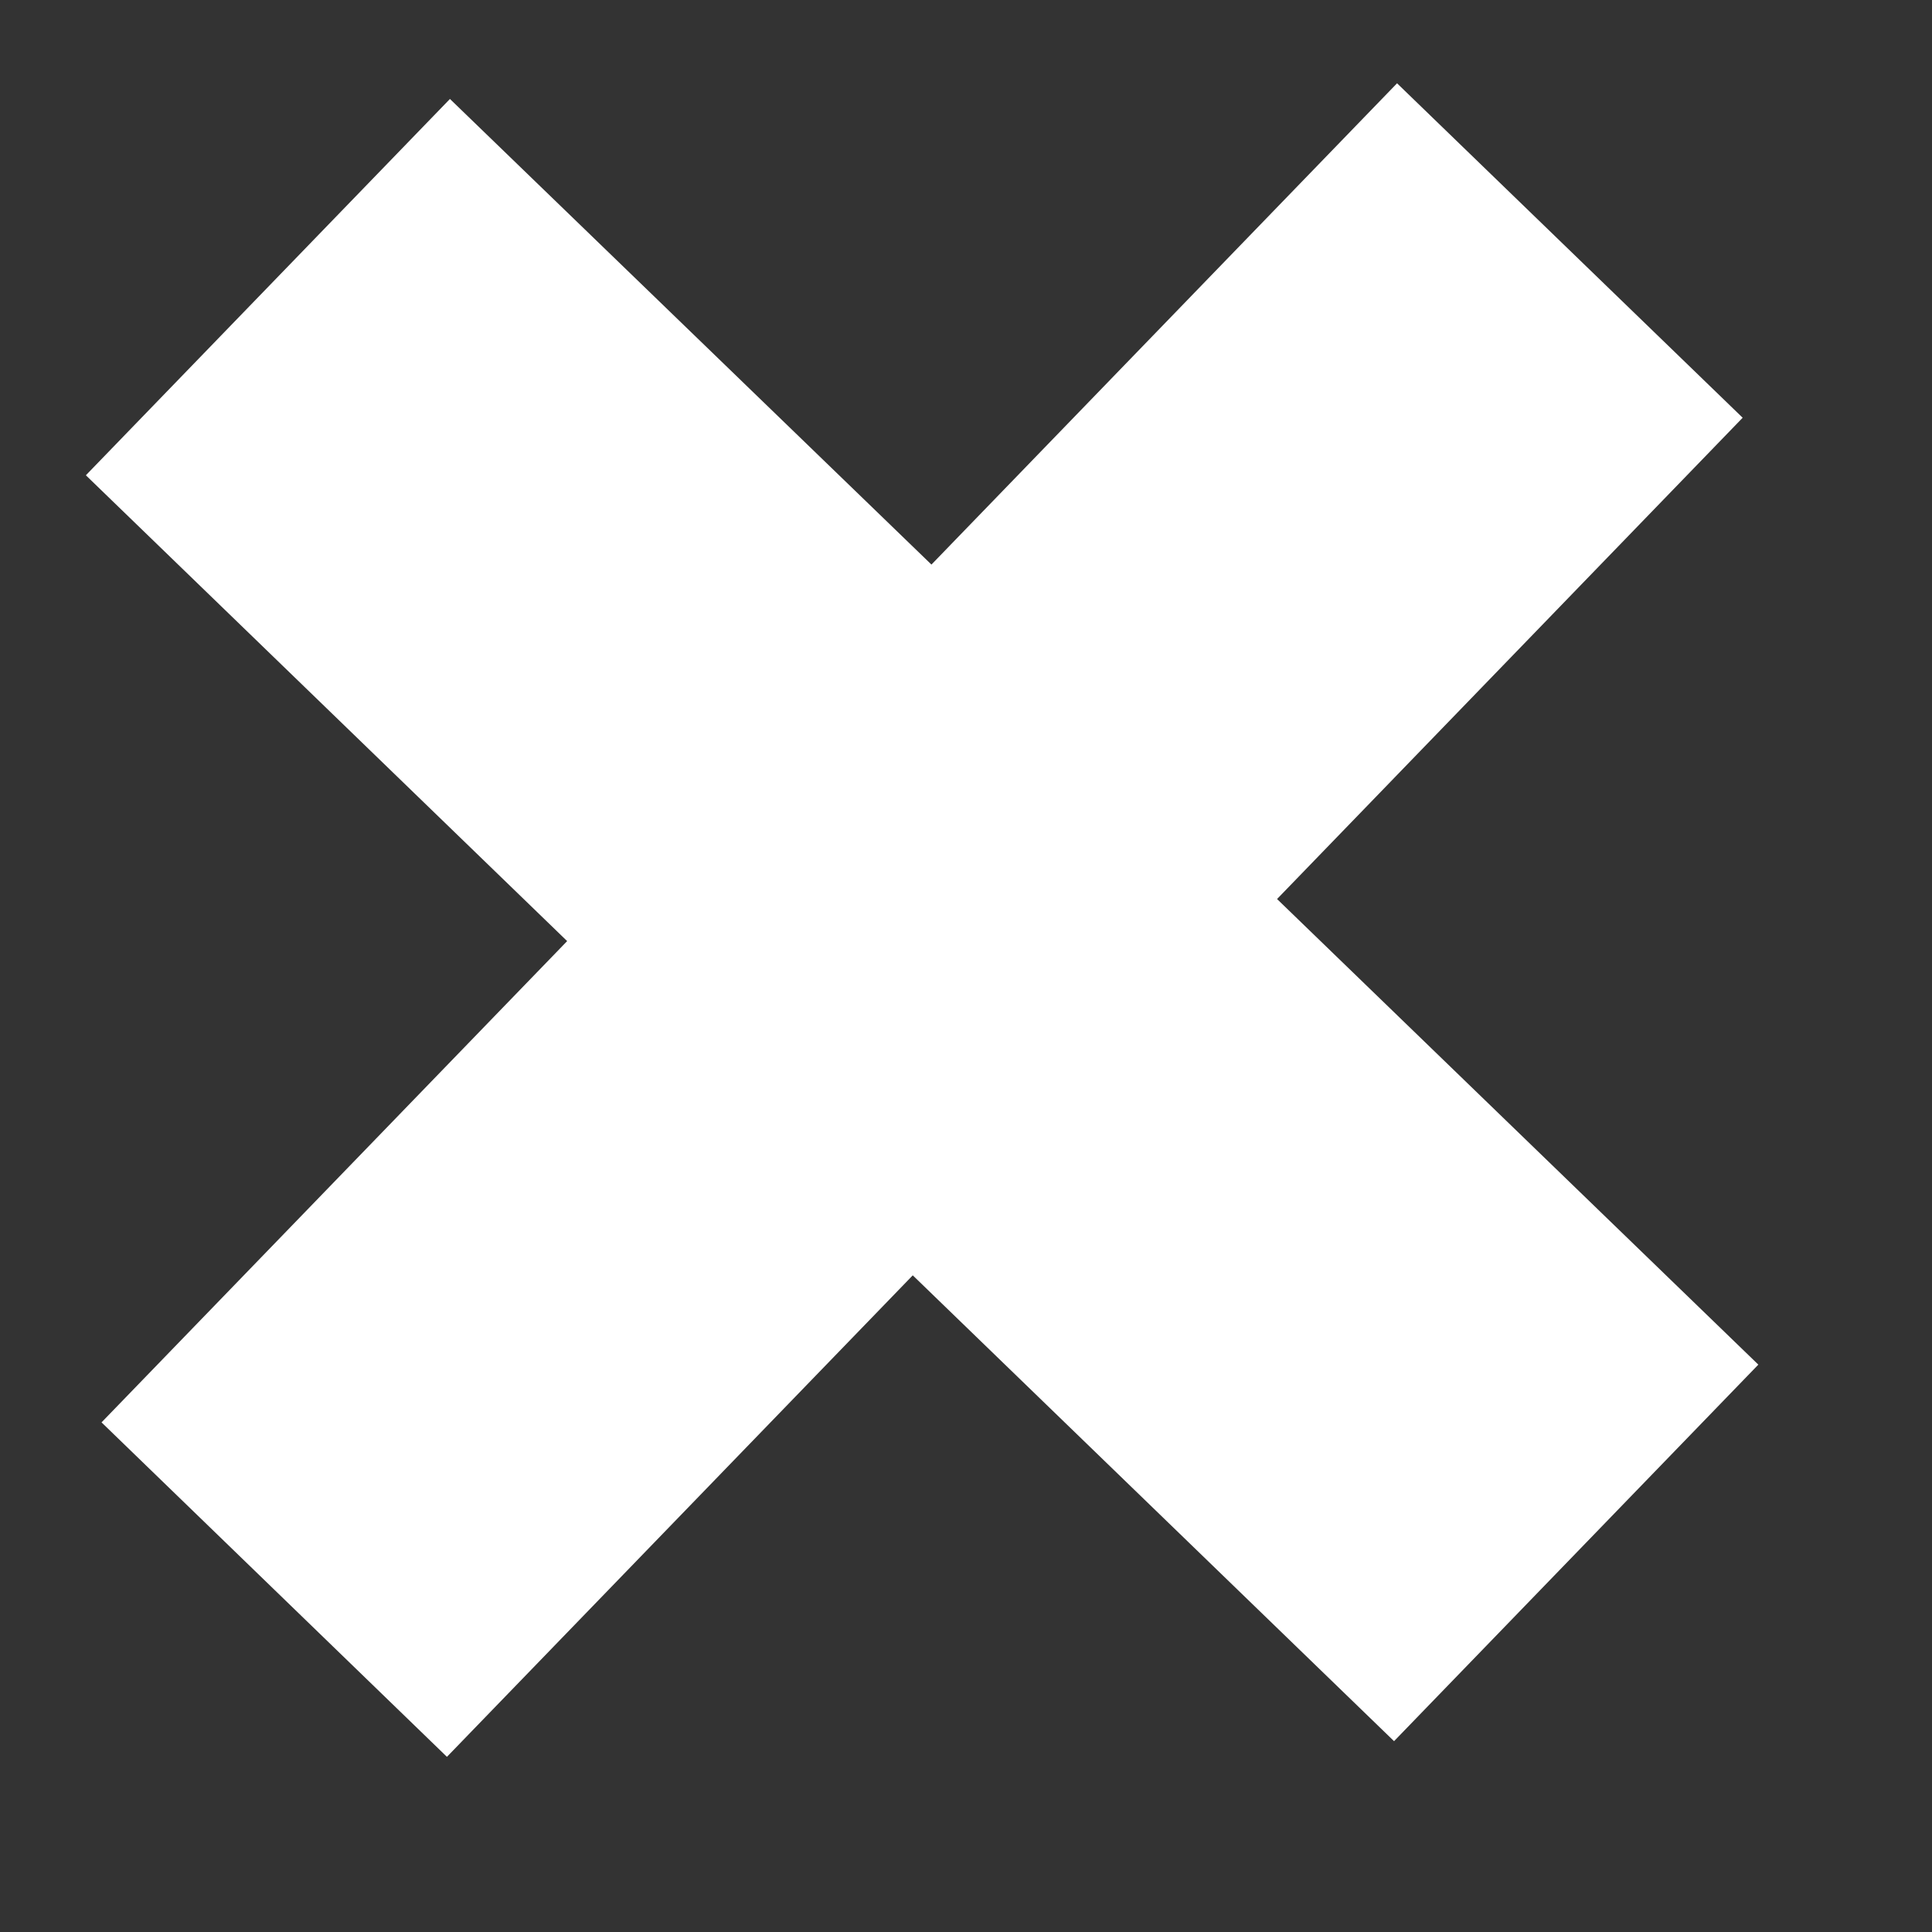 <svg width="9" height="9" viewBox="0 0 9 9" fill="none" xmlns="http://www.w3.org/2000/svg">
<rect x="0" y="0" width="9" height="9" fill="#333333" stroke="none"/>
<path d="M2.082 8.184L0.473 6.626L2.642 4.384L0.4 2.214L2.096 0.461L4.339 2.63L6.508 0.388L8.118 1.946L5.949 4.188L8.191 6.357L6.494 8.111L4.252 5.941L2.082 8.184Z" fill="white"/>
</svg>

